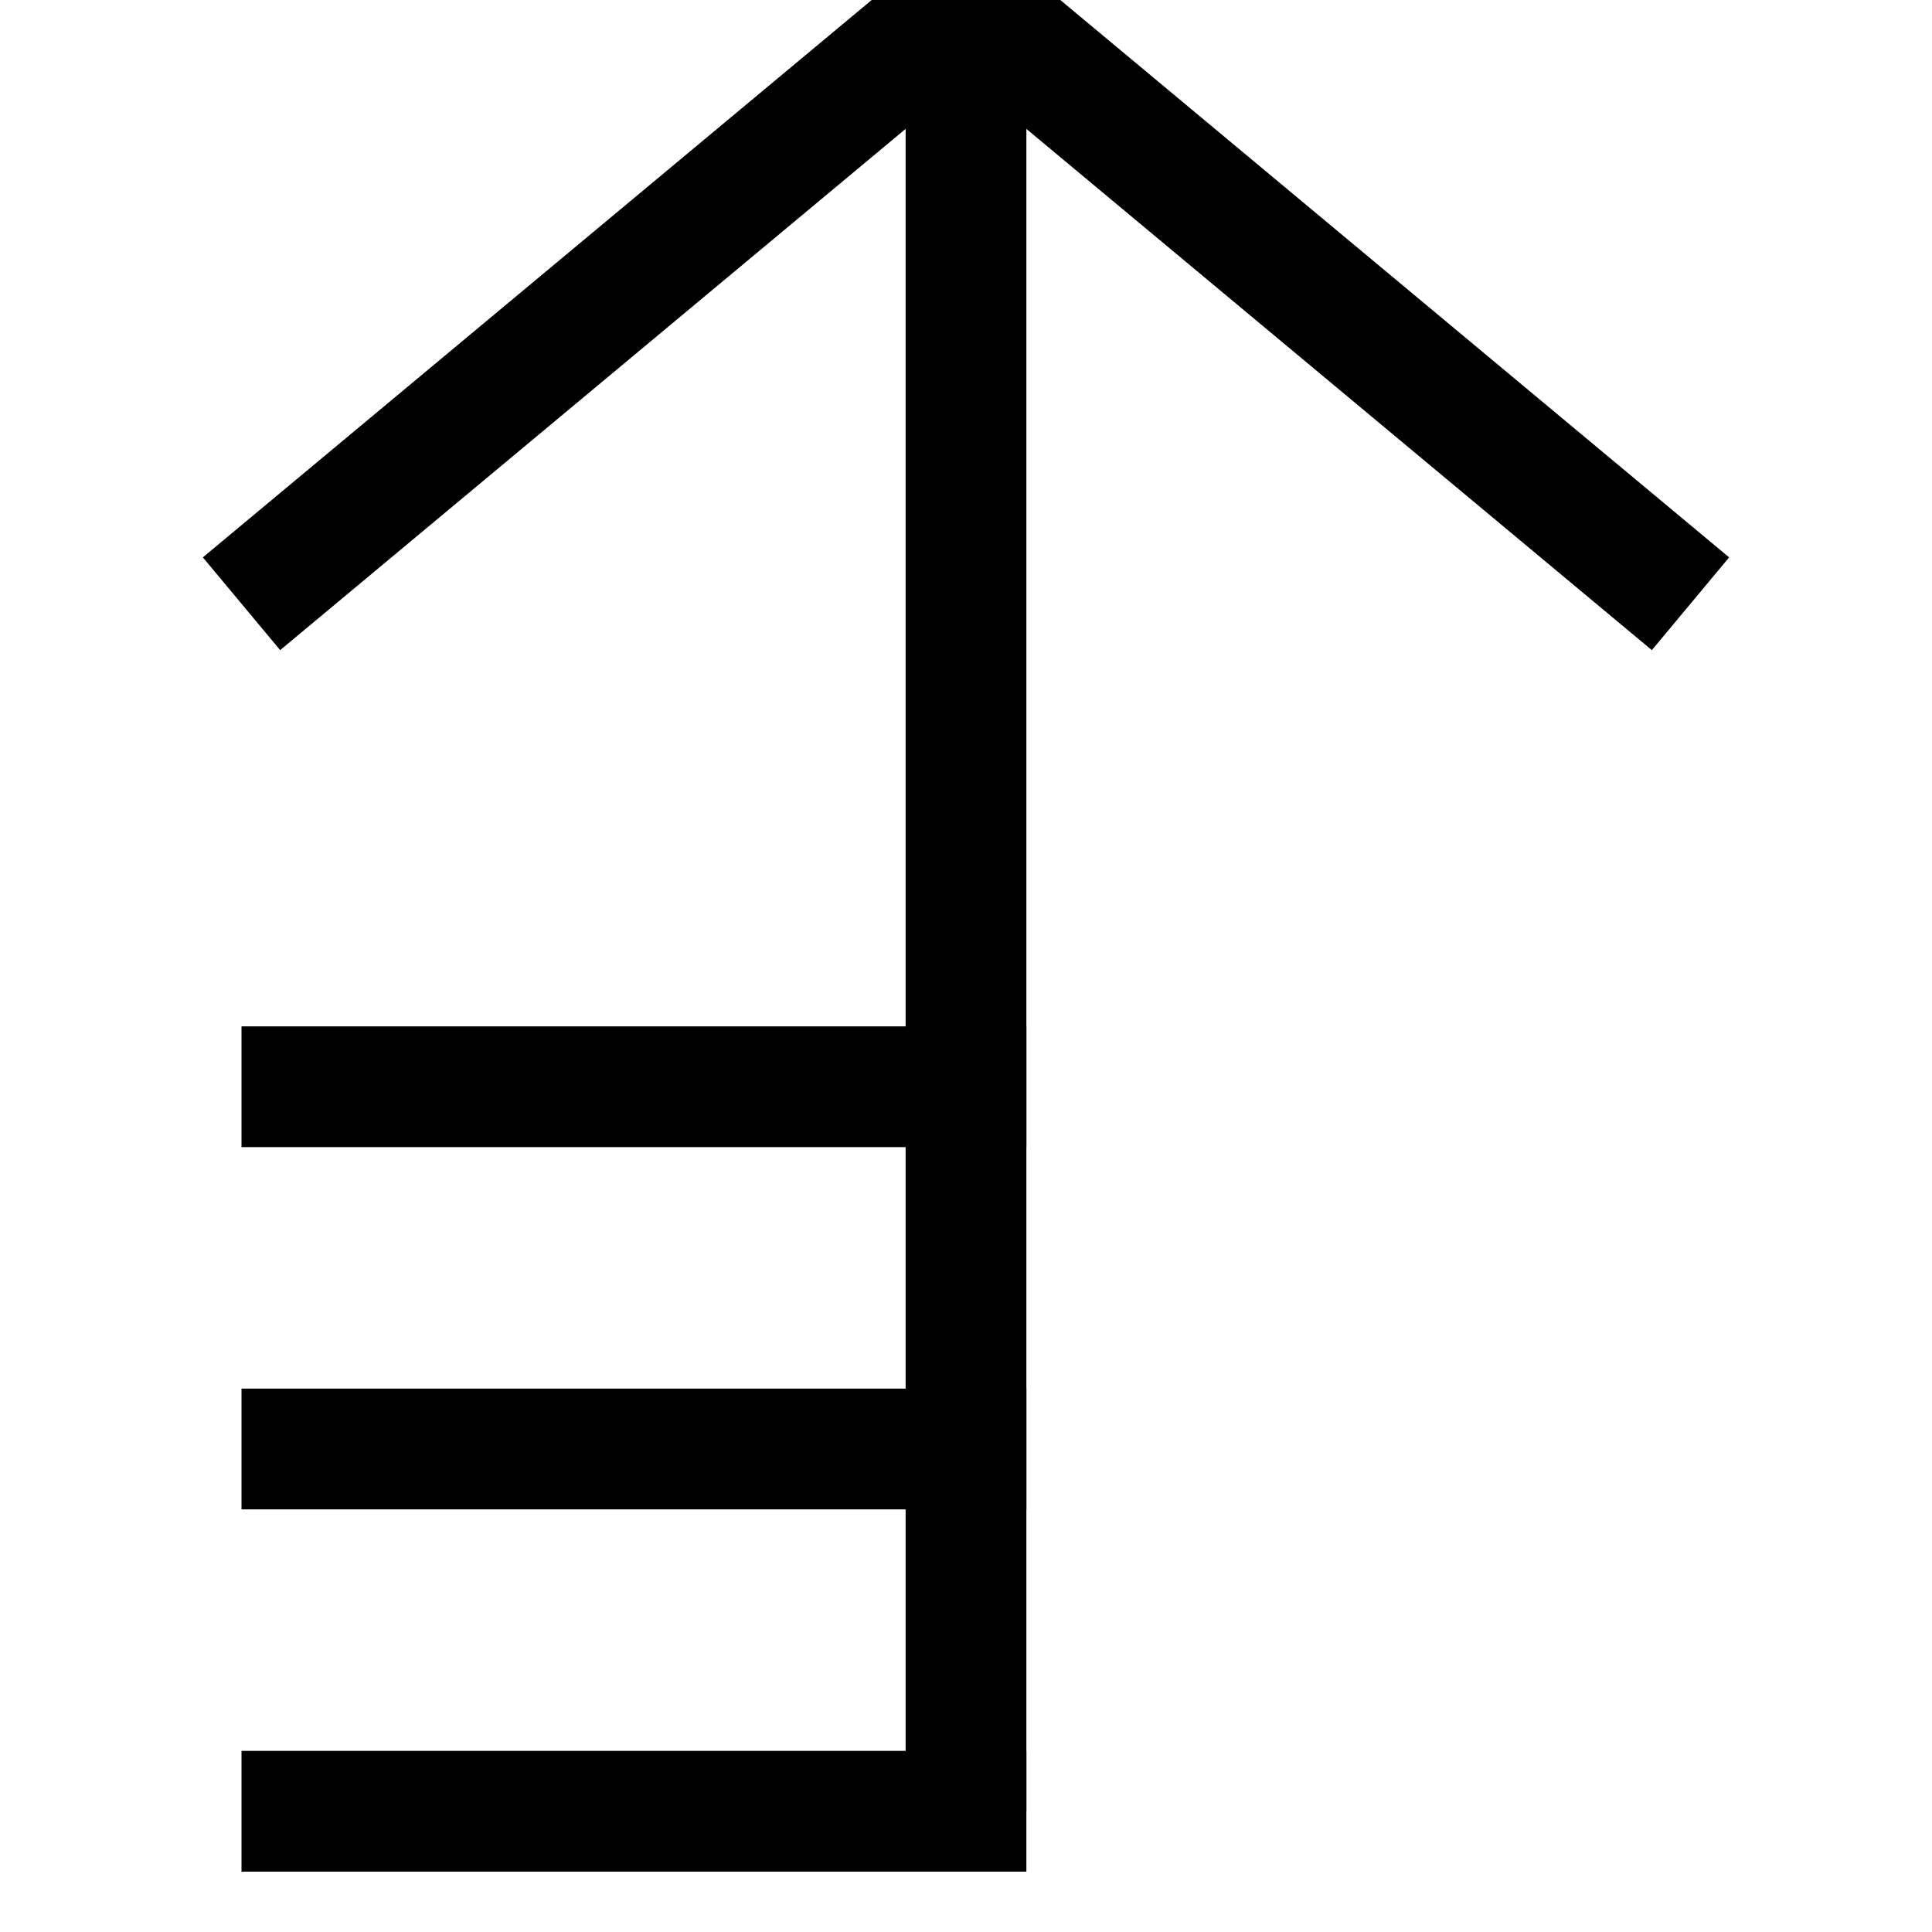<?xml version="1.0" standalone="no"?>
<svg xmlns="http://www.w3.org/2000/svg" version="1.1" width="16" height="16">
  <g>
    <line x1="2" y1="5" x2="8" y2="0" stroke="black" stroke-width="1" fill="none"></line>
    <line x1="8" y1="0" x2="14" y2="5" stroke="black" stroke-width="1" fill="none"></line>
    <line x1="8" y1="0" x2="8" y2="15" stroke="black" stroke-width="1" fill="none"></line>
    <line x1="2" y1="15" x2="8.5" y2="15" stroke="black" stroke-width="1" fill="none"></line>
    <line x1="2" y1="12" x2="8.5" y2="12" stroke="black" stroke-width="1" fill="none"></line>
    <line x1="2" y1="9" x2="8.5" y2="9" stroke="black" stroke-width="1" fill="none"></line>
  </g>
</svg>
